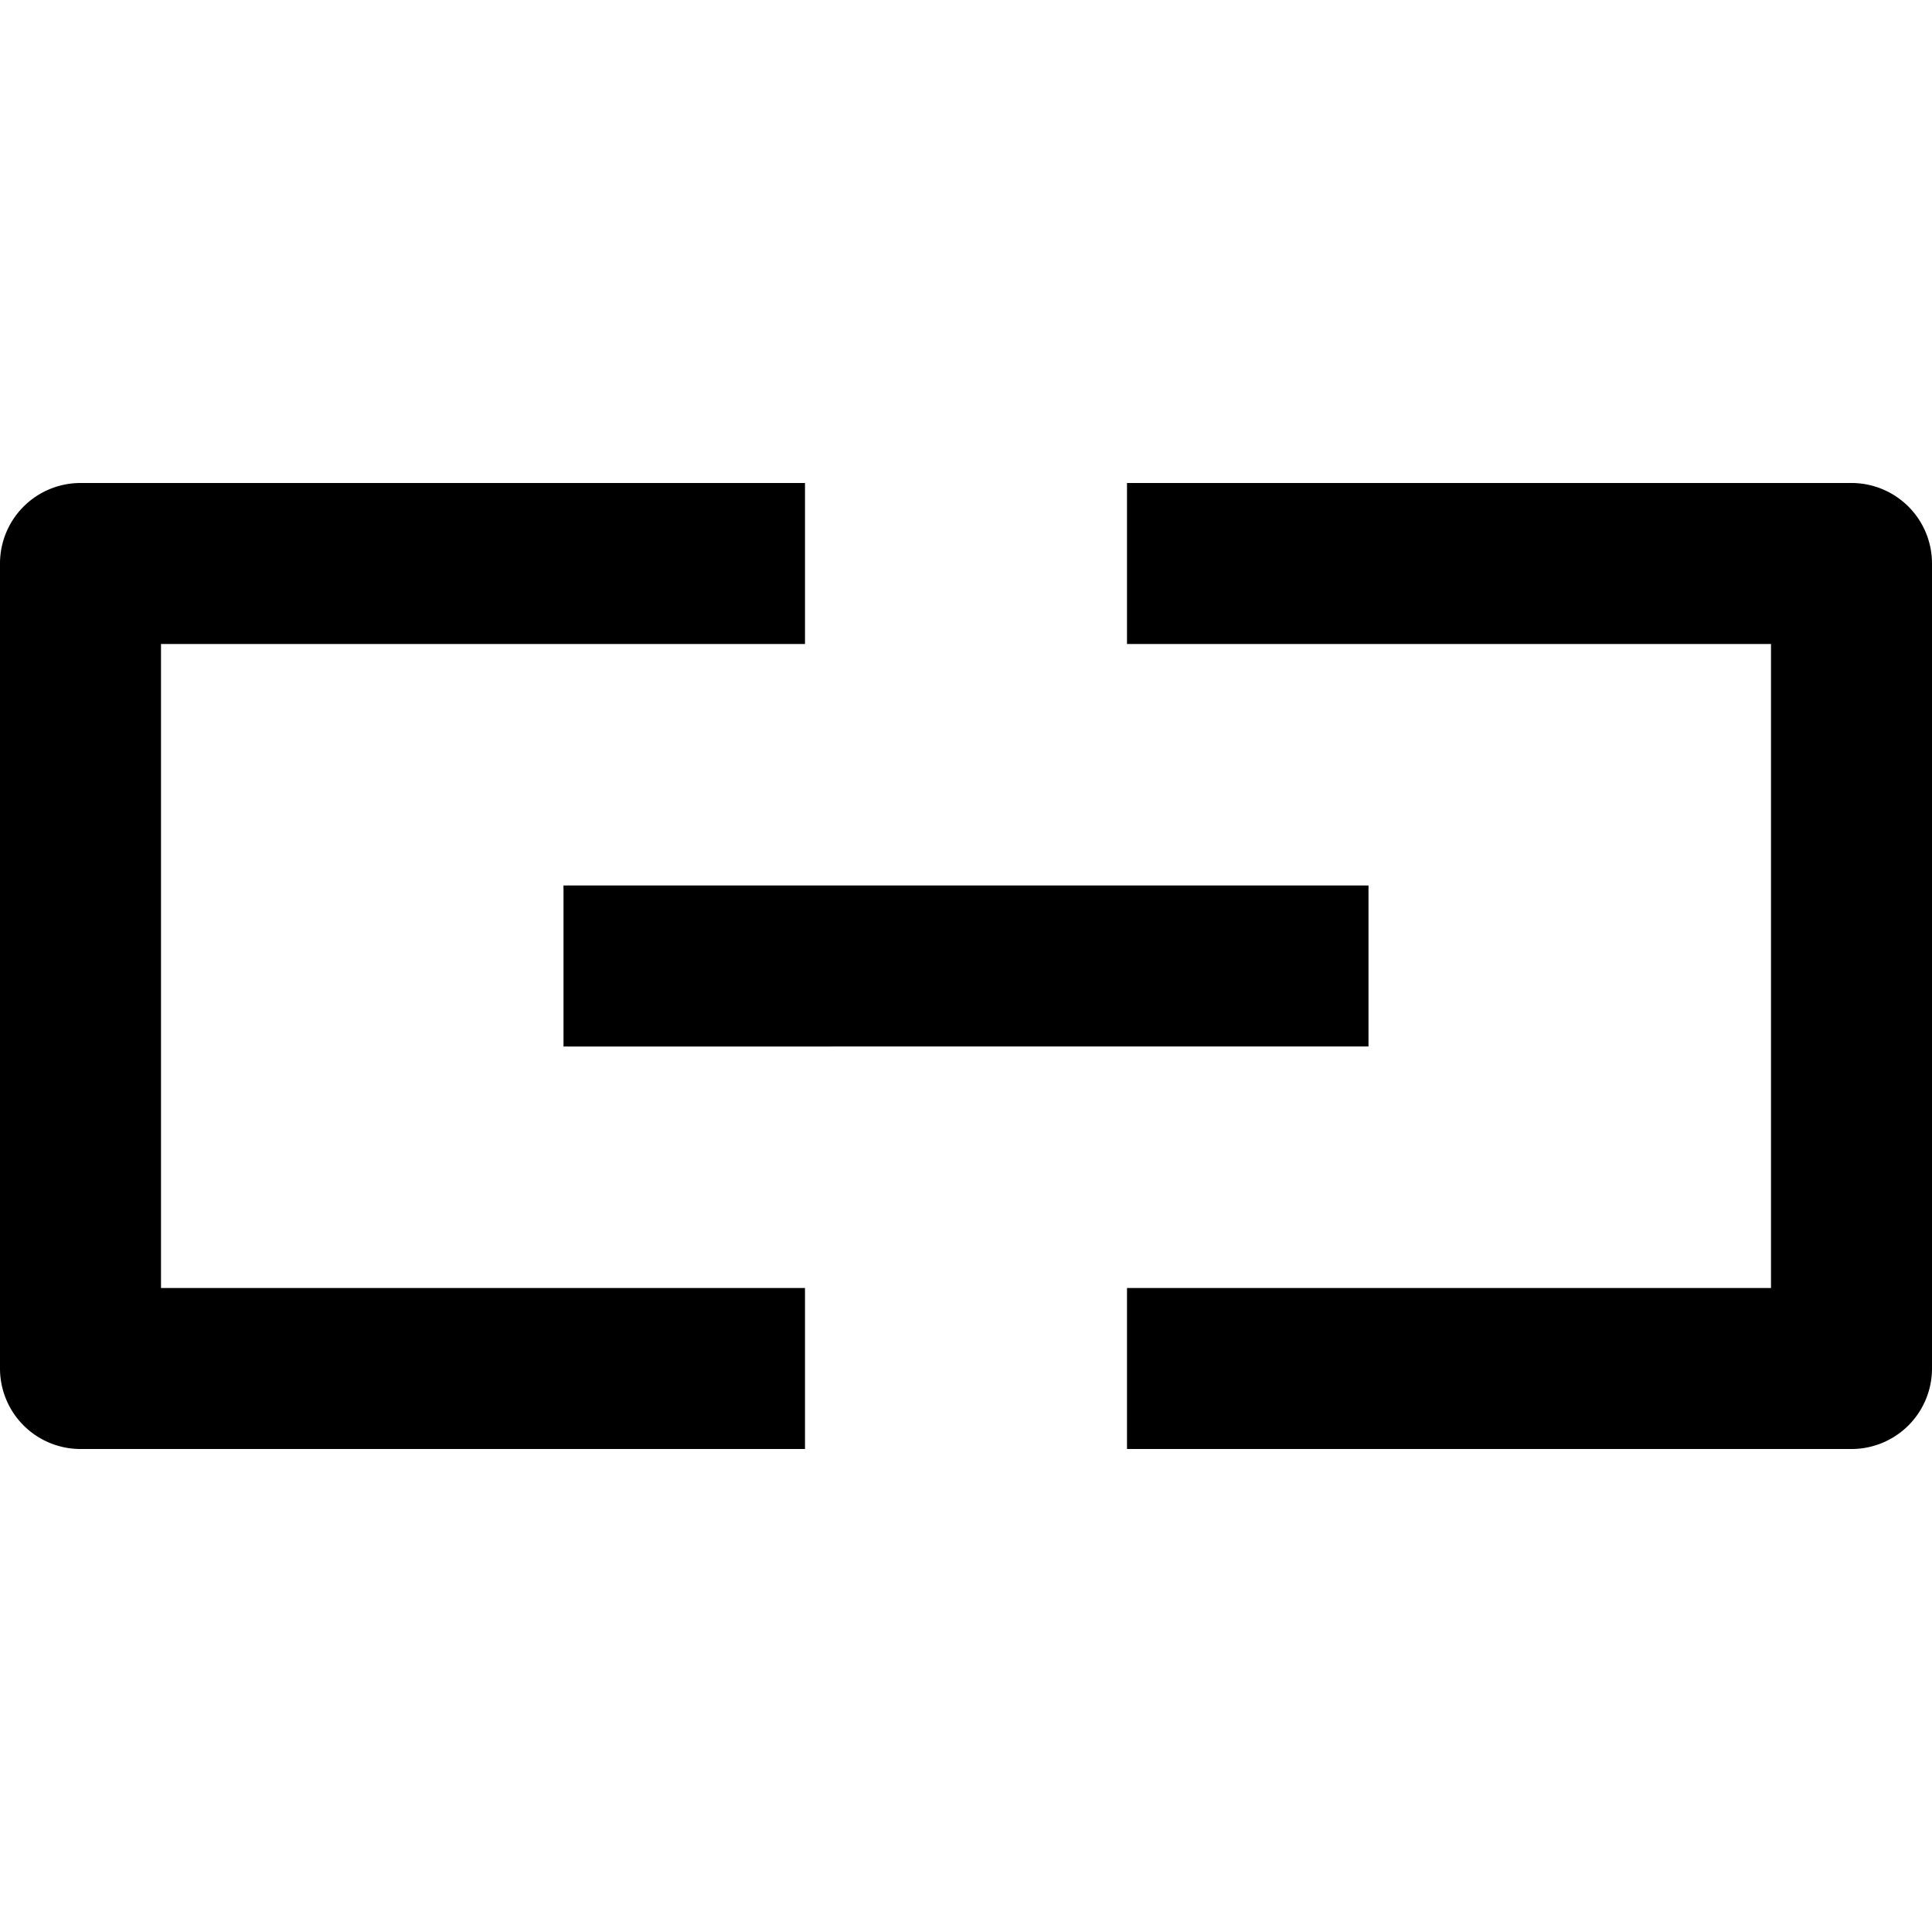 <svg id="nc_icon" xmlns="http://www.w3.org/2000/svg" xml:space="preserve" viewBox="0 0 24 24"><g fill="currentColor" class="nc-icon-wrapper"><path d="M23 18h-9v-2h8V8h-8V6h9a1 1 0 0 1 1 1v10a1 1 0 0 1-1 1zM10 18H1a1 1 0 0 1-1-1V7a1 1 0 0 1 1-1h9v2H2v8h8v2z"/><path d="M7 11h10v2H7z" data-color="color-2"/></g></svg>
